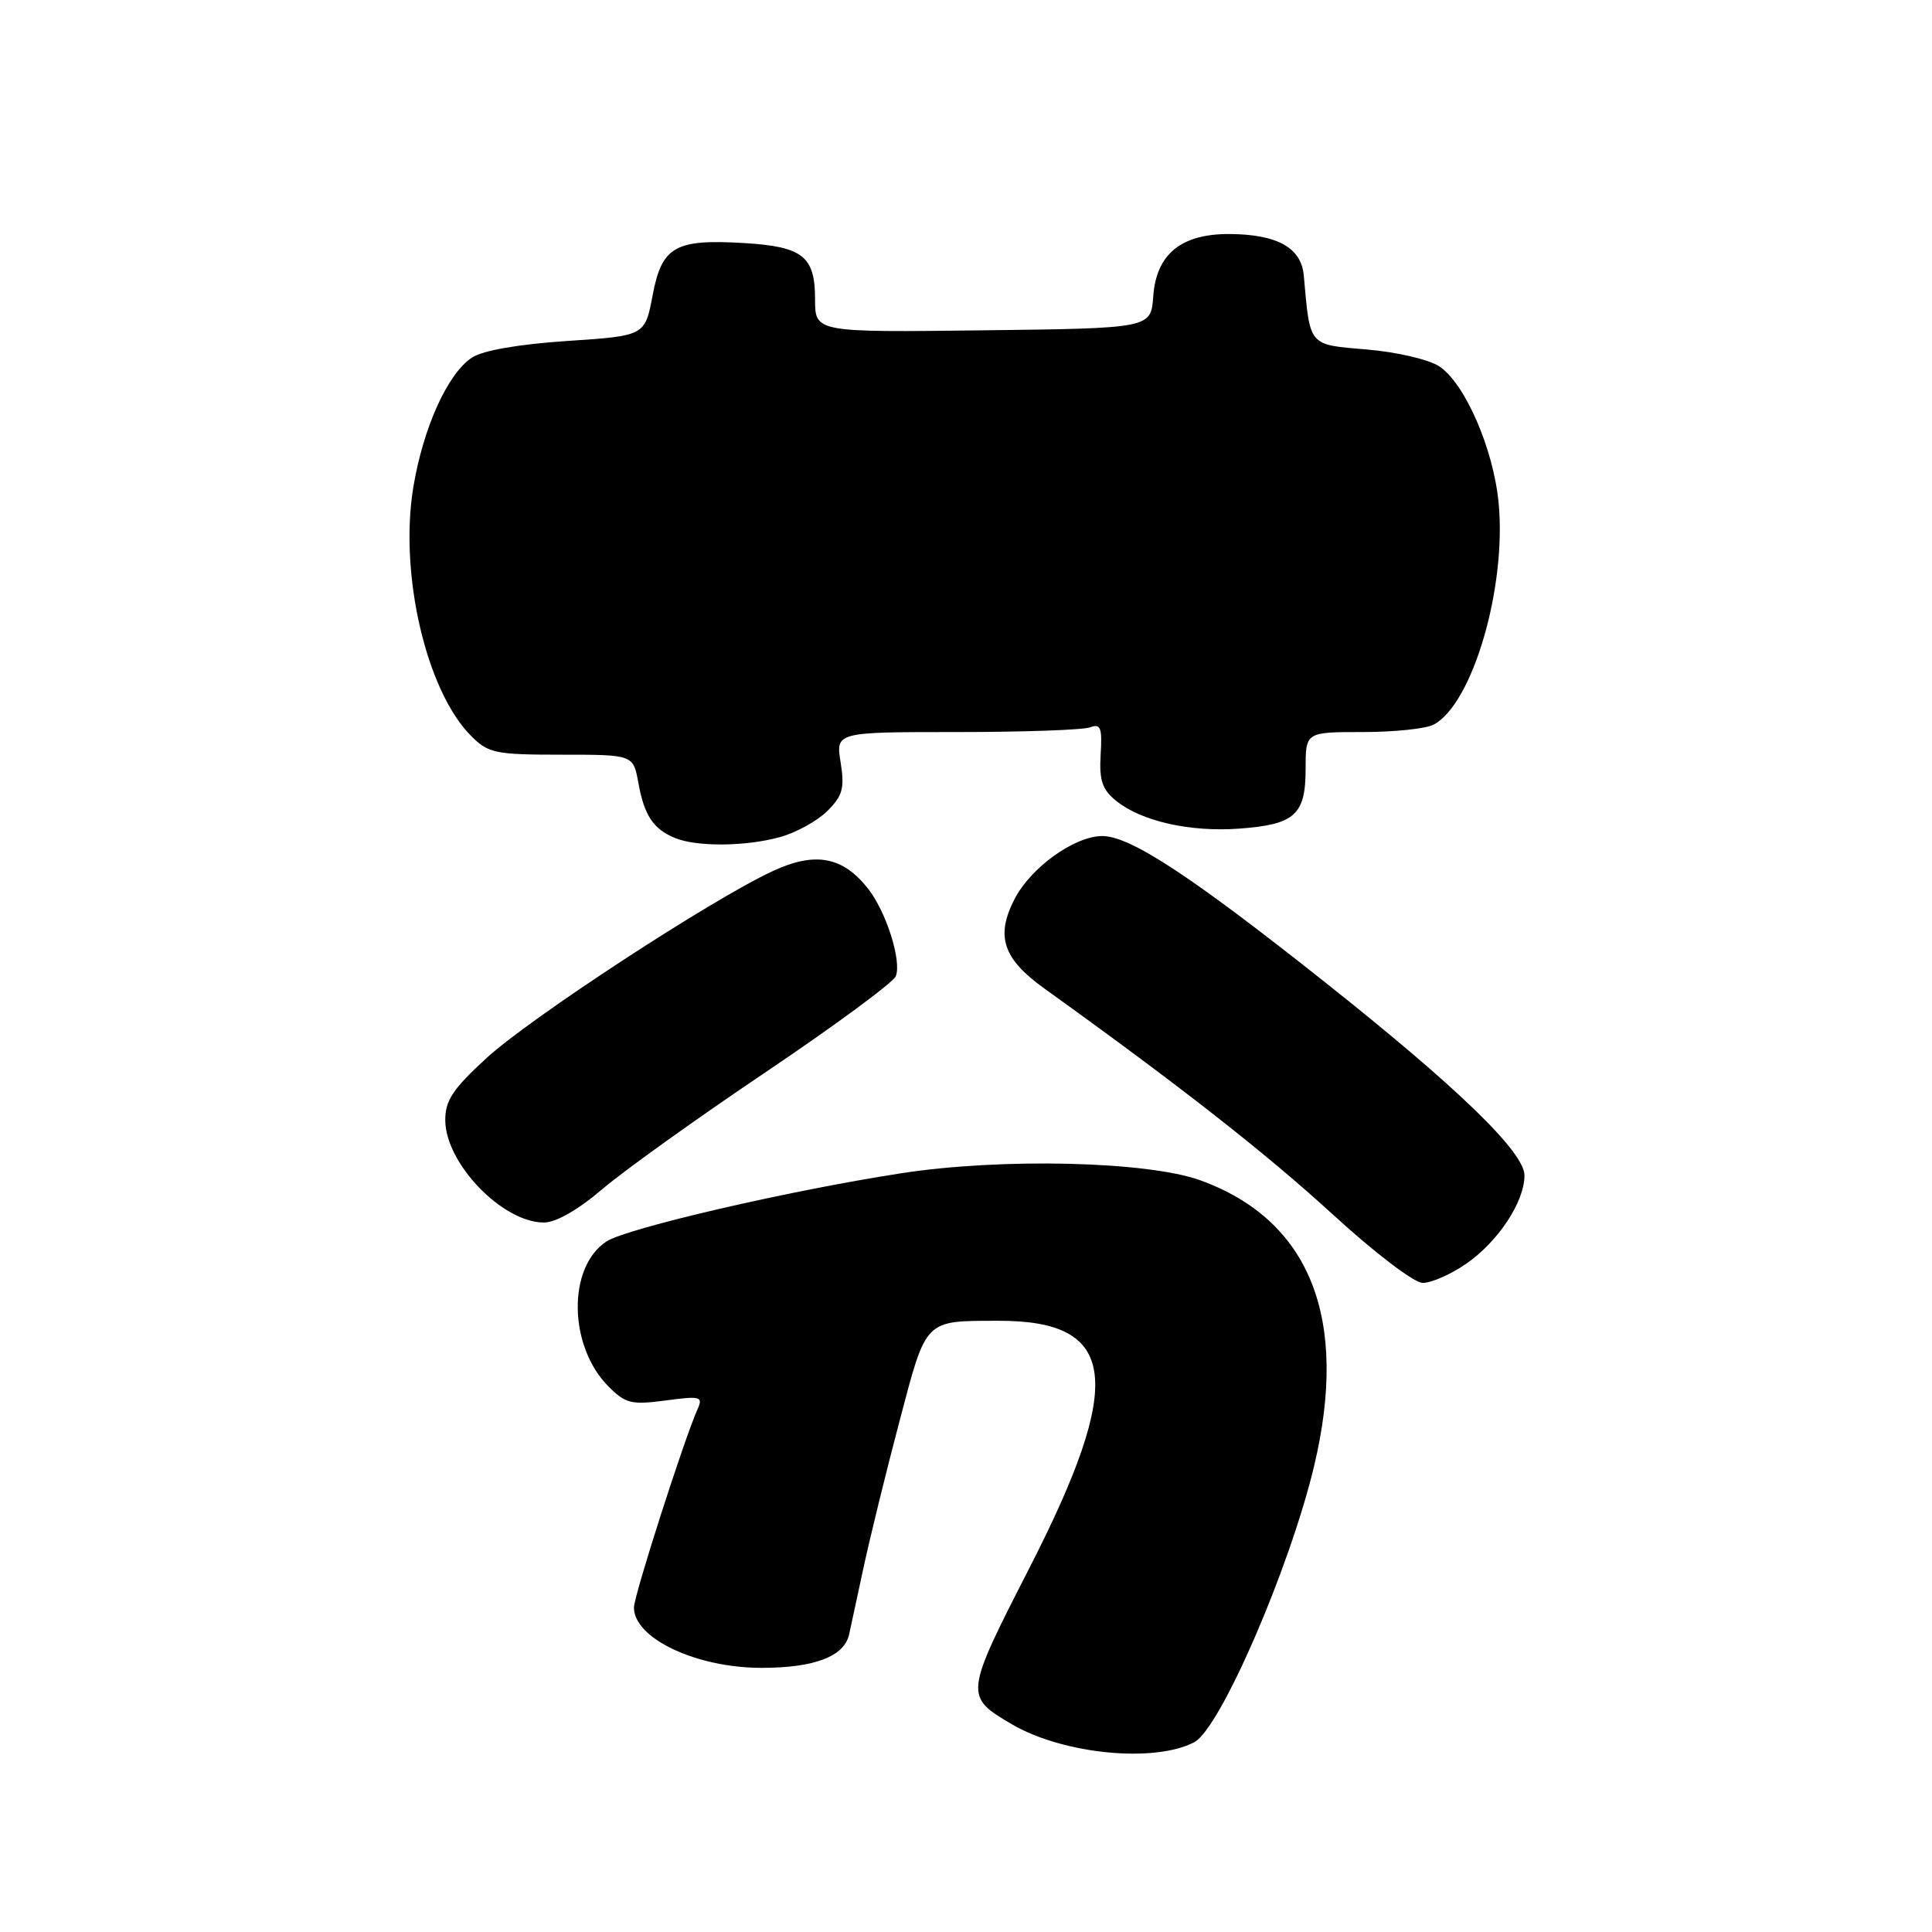 <?xml version="1.0" encoding="UTF-8" standalone="no"?>
<!DOCTYPE svg PUBLIC "-//W3C//DTD SVG 1.1//EN" "http://www.w3.org/Graphics/SVG/1.1/DTD/svg11.dtd" >
<svg xmlns="http://www.w3.org/2000/svg" xmlns:xlink="http://www.w3.org/1999/xlink" version="1.1" viewBox="0 0 256 256">
 <g >
 <path fill="currentColor"
d=" M 158.25 230.85 C 161.68 229.05 170.88 207.85 174.12 194.28 C 178.79 174.72 173.60 161.68 159.06 156.40 C 152.06 153.87 132.76 153.40 119.44 155.46 C 104.74 157.72 83.05 162.74 80.36 164.50 C 75.16 167.90 75.32 178.41 80.64 183.73 C 82.89 185.98 83.67 186.17 88.20 185.57 C 92.82 184.95 93.18 185.05 92.44 186.70 C 90.68 190.61 84.00 211.43 84.00 213.01 C 84.00 217.10 92.27 221.00 100.92 221.00 C 107.91 221.00 111.86 219.49 112.51 216.58 C 112.76 215.44 113.64 211.35 114.47 207.50 C 115.30 203.65 117.42 195.02 119.19 188.31 C 122.79 174.66 122.42 175.04 132.30 175.01 C 148.11 174.98 149.10 182.95 136.39 207.79 C 127.80 224.57 127.77 224.78 134.09 228.48 C 140.85 232.44 152.96 233.63 158.25 230.85 Z  M 194.17 167.53 C 198.45 164.62 202.00 159.28 202.00 155.75 C 202.00 152.67 193.19 144.13 175.62 130.19 C 157.67 115.94 149.62 110.68 145.94 110.78 C 142.23 110.89 136.58 114.98 134.44 119.12 C 131.89 124.05 132.89 127.04 138.39 130.99 C 156.20 143.77 167.79 152.85 176.50 160.83 C 182.17 166.02 187.37 169.99 188.52 169.99 C 189.63 170.00 192.17 168.89 194.17 167.53 Z  M 79.83 157.55 C 82.69 155.11 92.48 148.10 101.58 141.98 C 110.68 135.85 118.38 130.17 118.70 129.35 C 119.49 127.29 117.43 120.81 115.01 117.74 C 111.66 113.48 107.99 112.81 102.36 115.44 C 94.26 119.20 70.35 134.82 64.50 140.17 C 60.02 144.27 59.00 145.80 59.00 148.41 C 59.00 154.12 66.55 161.98 72.06 161.99 C 73.65 162.00 76.60 160.31 79.83 157.55 Z  M 103.38 110.91 C 105.51 110.32 108.33 108.76 109.64 107.45 C 111.66 105.43 111.93 104.44 111.39 101.03 C 110.74 97.00 110.74 97.00 126.79 97.00 C 135.62 97.00 143.57 96.72 144.47 96.37 C 145.84 95.85 146.06 96.43 145.84 100.00 C 145.64 103.41 146.05 104.62 147.89 106.11 C 151.22 108.81 157.65 110.27 164.15 109.80 C 171.58 109.26 173.00 107.99 173.00 101.88 C 173.00 97.00 173.00 97.00 180.57 97.00 C 184.73 97.00 188.96 96.56 189.98 96.01 C 195.14 93.25 199.66 77.77 198.57 66.59 C 197.87 59.42 194.10 50.76 190.69 48.53 C 189.31 47.63 185.04 46.64 181.12 46.31 C 173.32 45.65 173.60 45.99 172.76 36.52 C 172.44 32.82 169.24 31.04 162.88 31.01 C 156.49 30.99 153.21 33.68 152.81 39.28 C 152.50 43.50 152.50 43.50 130.25 43.77 C 108.00 44.04 108.00 44.04 108.00 39.64 C 108.00 33.97 106.38 32.68 98.65 32.21 C 89.46 31.65 87.70 32.65 86.48 39.11 C 85.46 44.50 85.46 44.50 75.15 45.18 C 68.68 45.62 63.99 46.43 62.54 47.38 C 59.32 49.49 56.08 56.66 54.77 64.54 C 52.87 76.02 56.48 91.57 62.43 97.52 C 64.72 99.81 65.63 100.00 74.41 100.00 C 83.91 100.00 83.91 100.00 84.59 103.75 C 85.36 108.05 86.58 109.88 89.47 111.05 C 92.38 112.23 98.86 112.17 103.38 110.91 Z "/>
</g>
</svg>